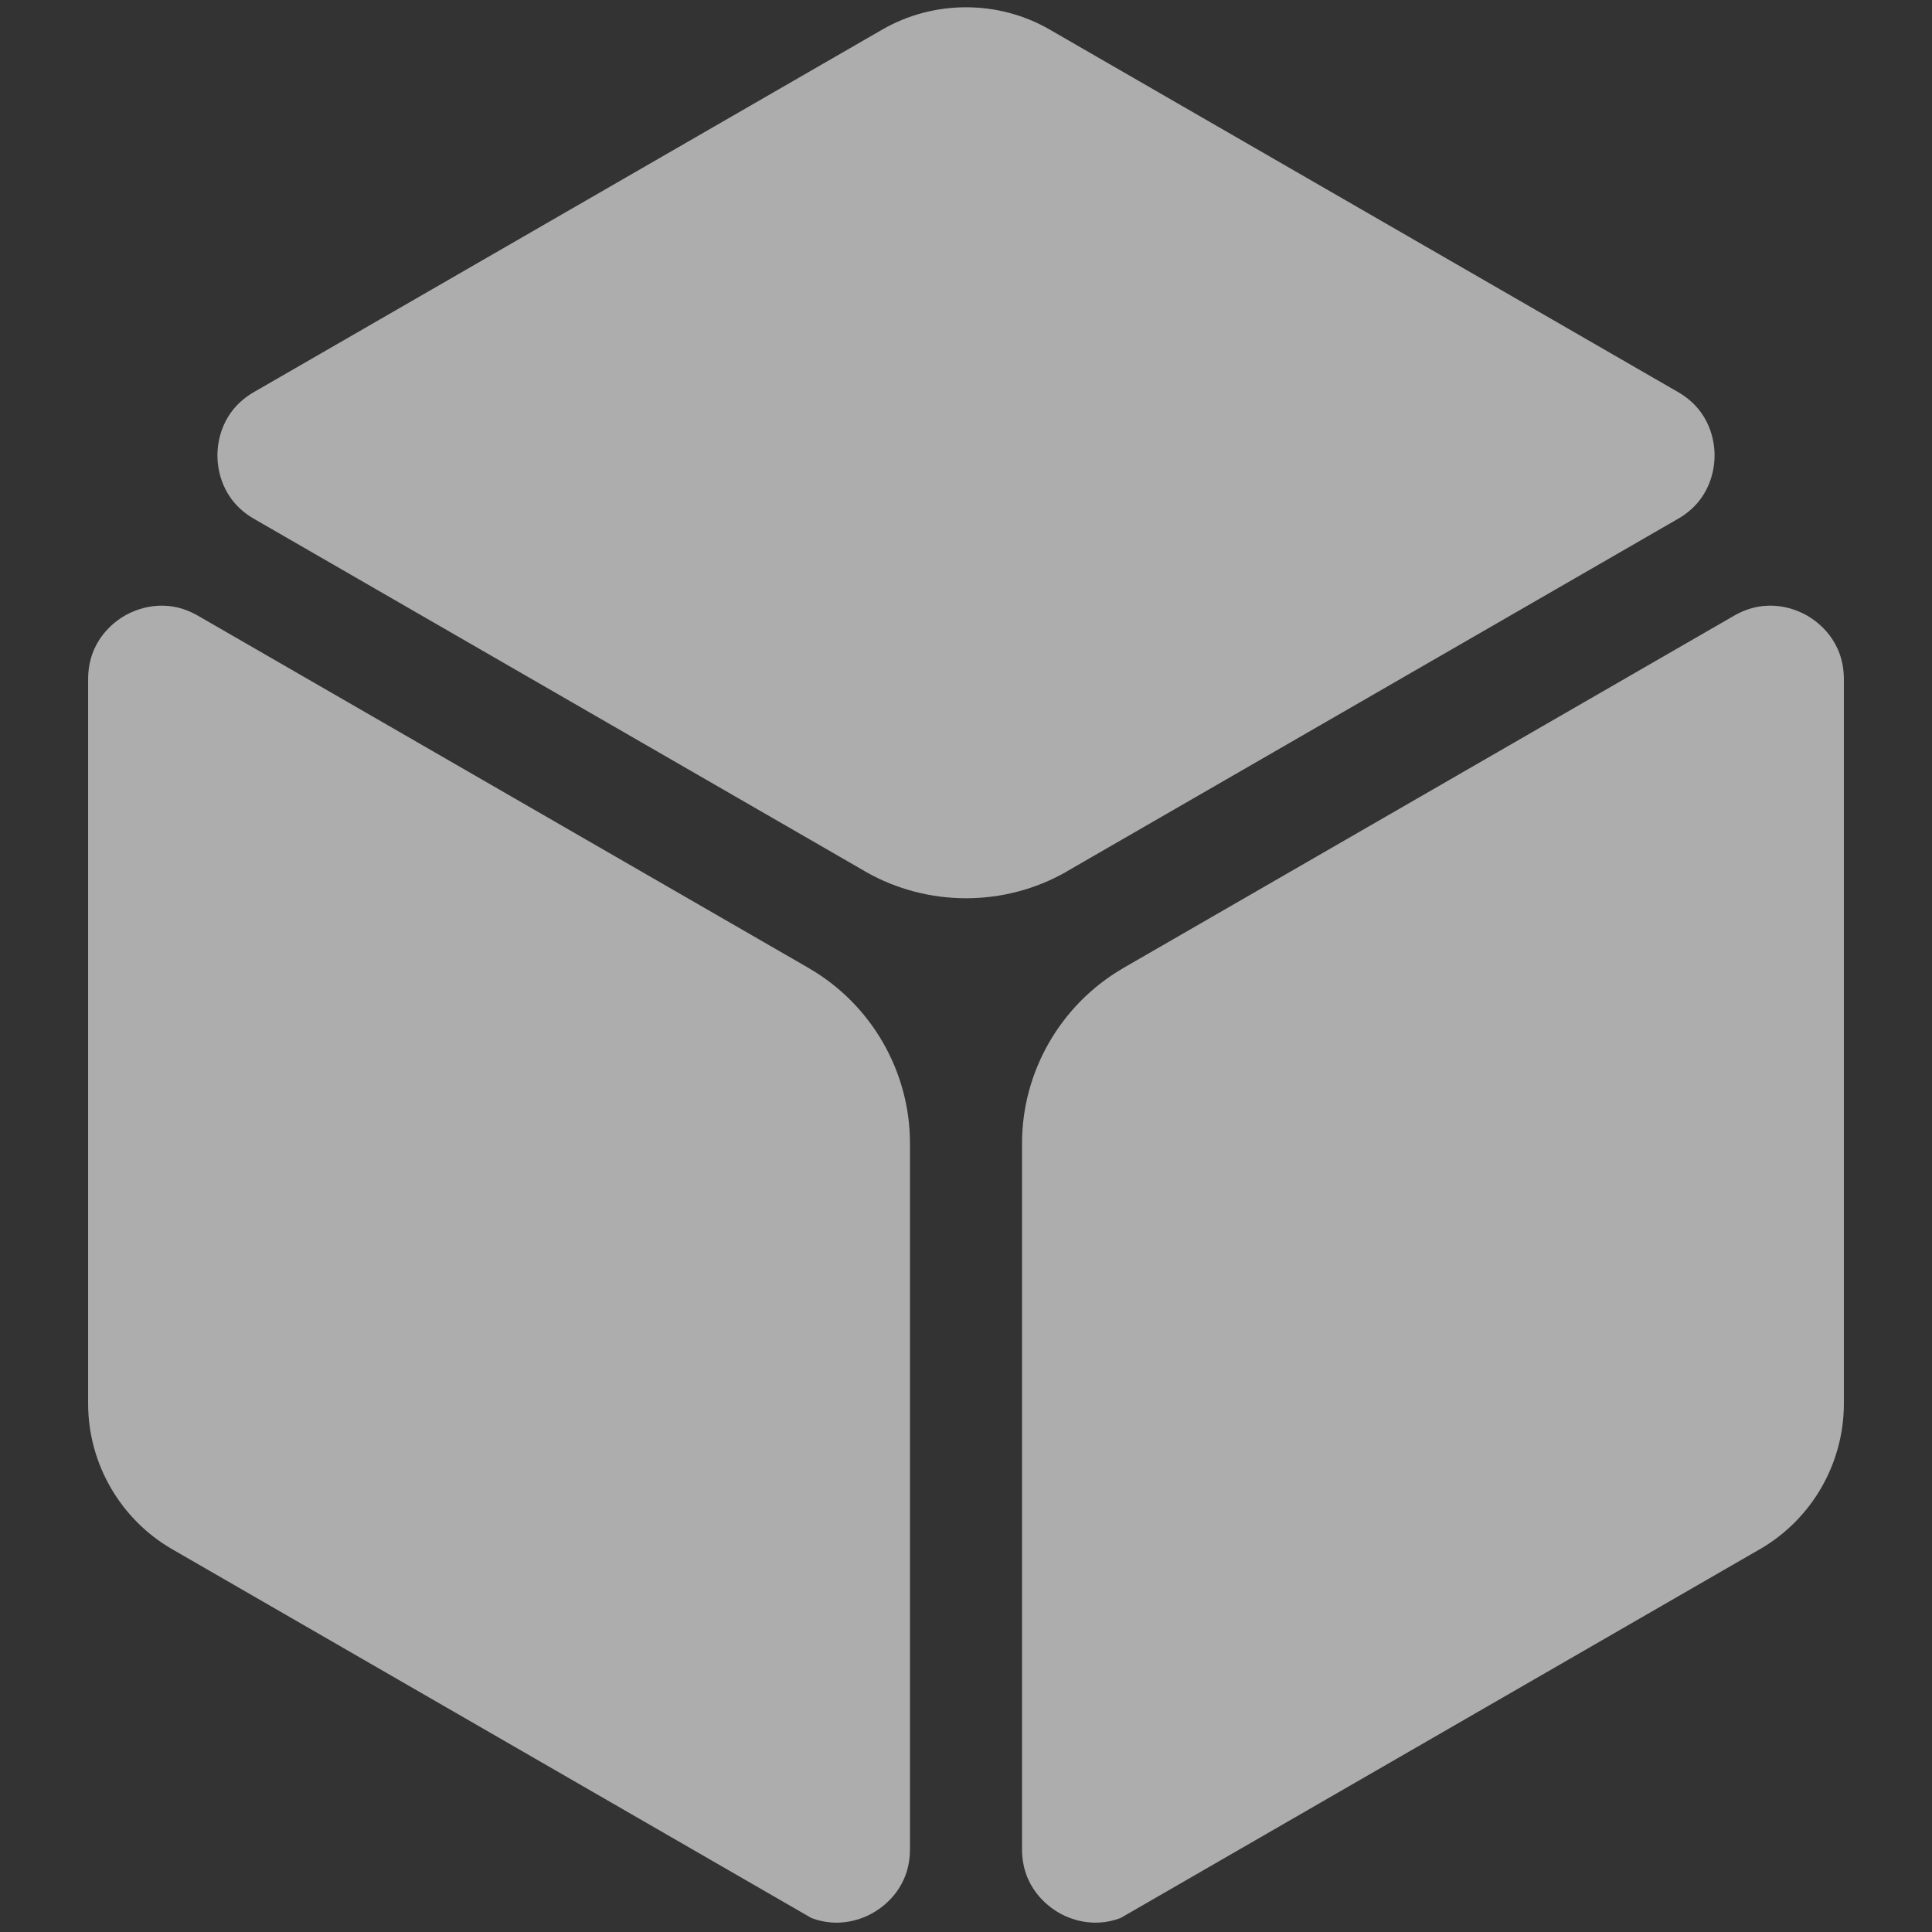 <svg width="13" height="13" viewBox="0 0 13 13" fill="none" xmlns="http://www.w3.org/2000/svg">
<rect x="0" y="0" width="13" height="13" fill="#333333" stroke="none"/>
<path opacity="0.6" fill-rule="evenodd" clip-rule="evenodd" d="M7.181 5.862C7.182 5.862 11.291 3.491 11.291 3.491C11.513 3.363 11.537 3.15 11.537 3.064C11.537 2.979 11.513 2.766 11.291 2.638L7.065 0.2C6.891 0.099 6.696 0.049 6.5 0.049C6.305 0.049 6.109 0.099 5.935 0.2L1.709 2.638C1.487 2.766 1.463 2.979 1.463 3.064C1.463 3.15 1.487 3.363 1.709 3.491L5.819 5.862C5.82 5.863 5.822 5.864 5.824 5.865L5.825 5.866C6.242 6.103 6.758 6.104 7.175 5.866L7.178 5.864C7.179 5.863 7.18 5.863 7.181 5.862ZM12.161 4.143C12.087 4.1 11.89 4.015 11.668 4.143C11.668 4.143 7.558 6.514 7.558 6.514L7.556 6.516L7.55 6.519C7.135 6.763 6.877 7.212 6.877 7.693V12.443C6.877 12.7 7.05 12.827 7.124 12.87C7.189 12.908 7.35 12.978 7.54 12.906L11.842 10.424C12.191 10.223 12.407 9.848 12.407 9.445V4.57C12.407 4.313 12.235 4.186 12.161 4.143ZM5.442 6.514C5.445 6.516 5.448 6.518 5.45 6.519C5.866 6.763 6.123 7.212 6.123 7.693V12.443C6.123 12.7 5.951 12.827 5.876 12.87C5.811 12.908 5.65 12.978 5.46 12.906L1.158 10.424C0.81 10.223 0.593 9.848 0.593 9.445V4.57C0.593 4.313 0.765 4.186 0.839 4.143C0.914 4.1 1.11 4.015 1.332 4.143L5.442 6.514Z" fill="white"/>
</svg>
